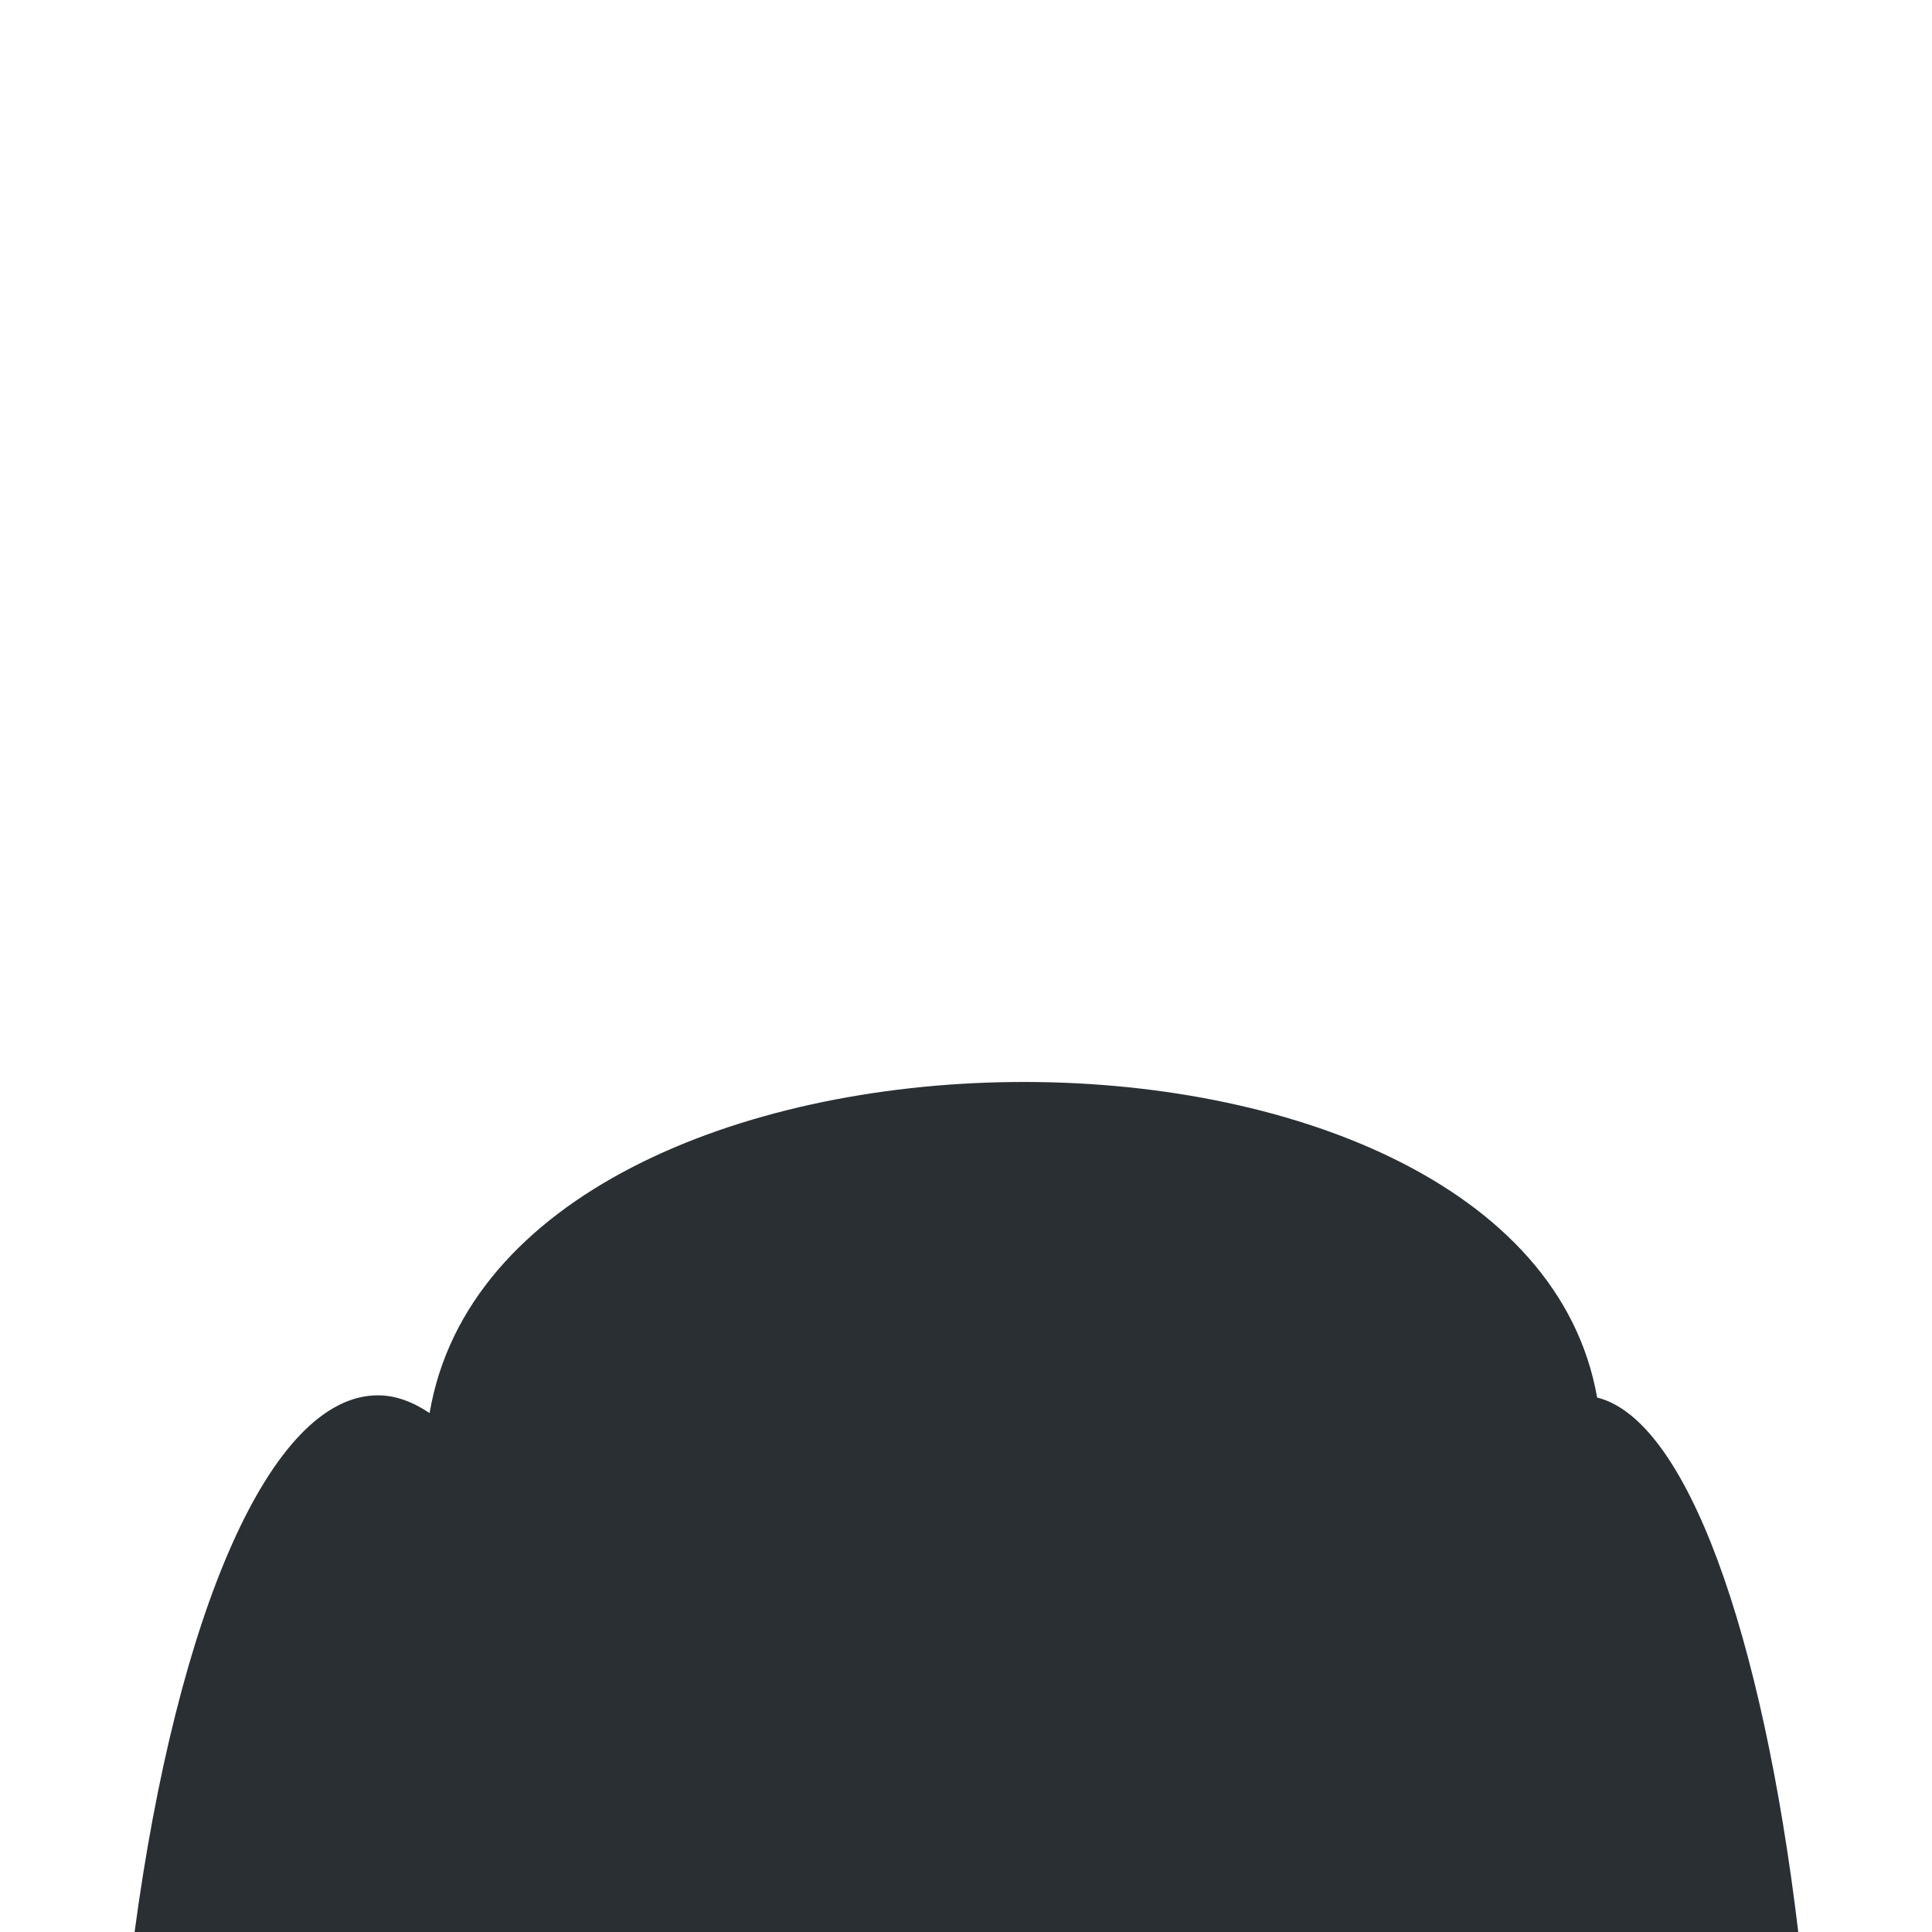 <svg xmlns="http://www.w3.org/2000/svg" viewBox="0 0 36 36">
  <path fill="#292F33" d="M7.042 26c.33 0 .651.121.963.331 1.368-8.106 20.362-8.248 21.755-.29 1.666.412 3.08 4.378 3.748 9.959h-31c.793-5.899 2.522-10 4.534-10z"/>
</svg>
